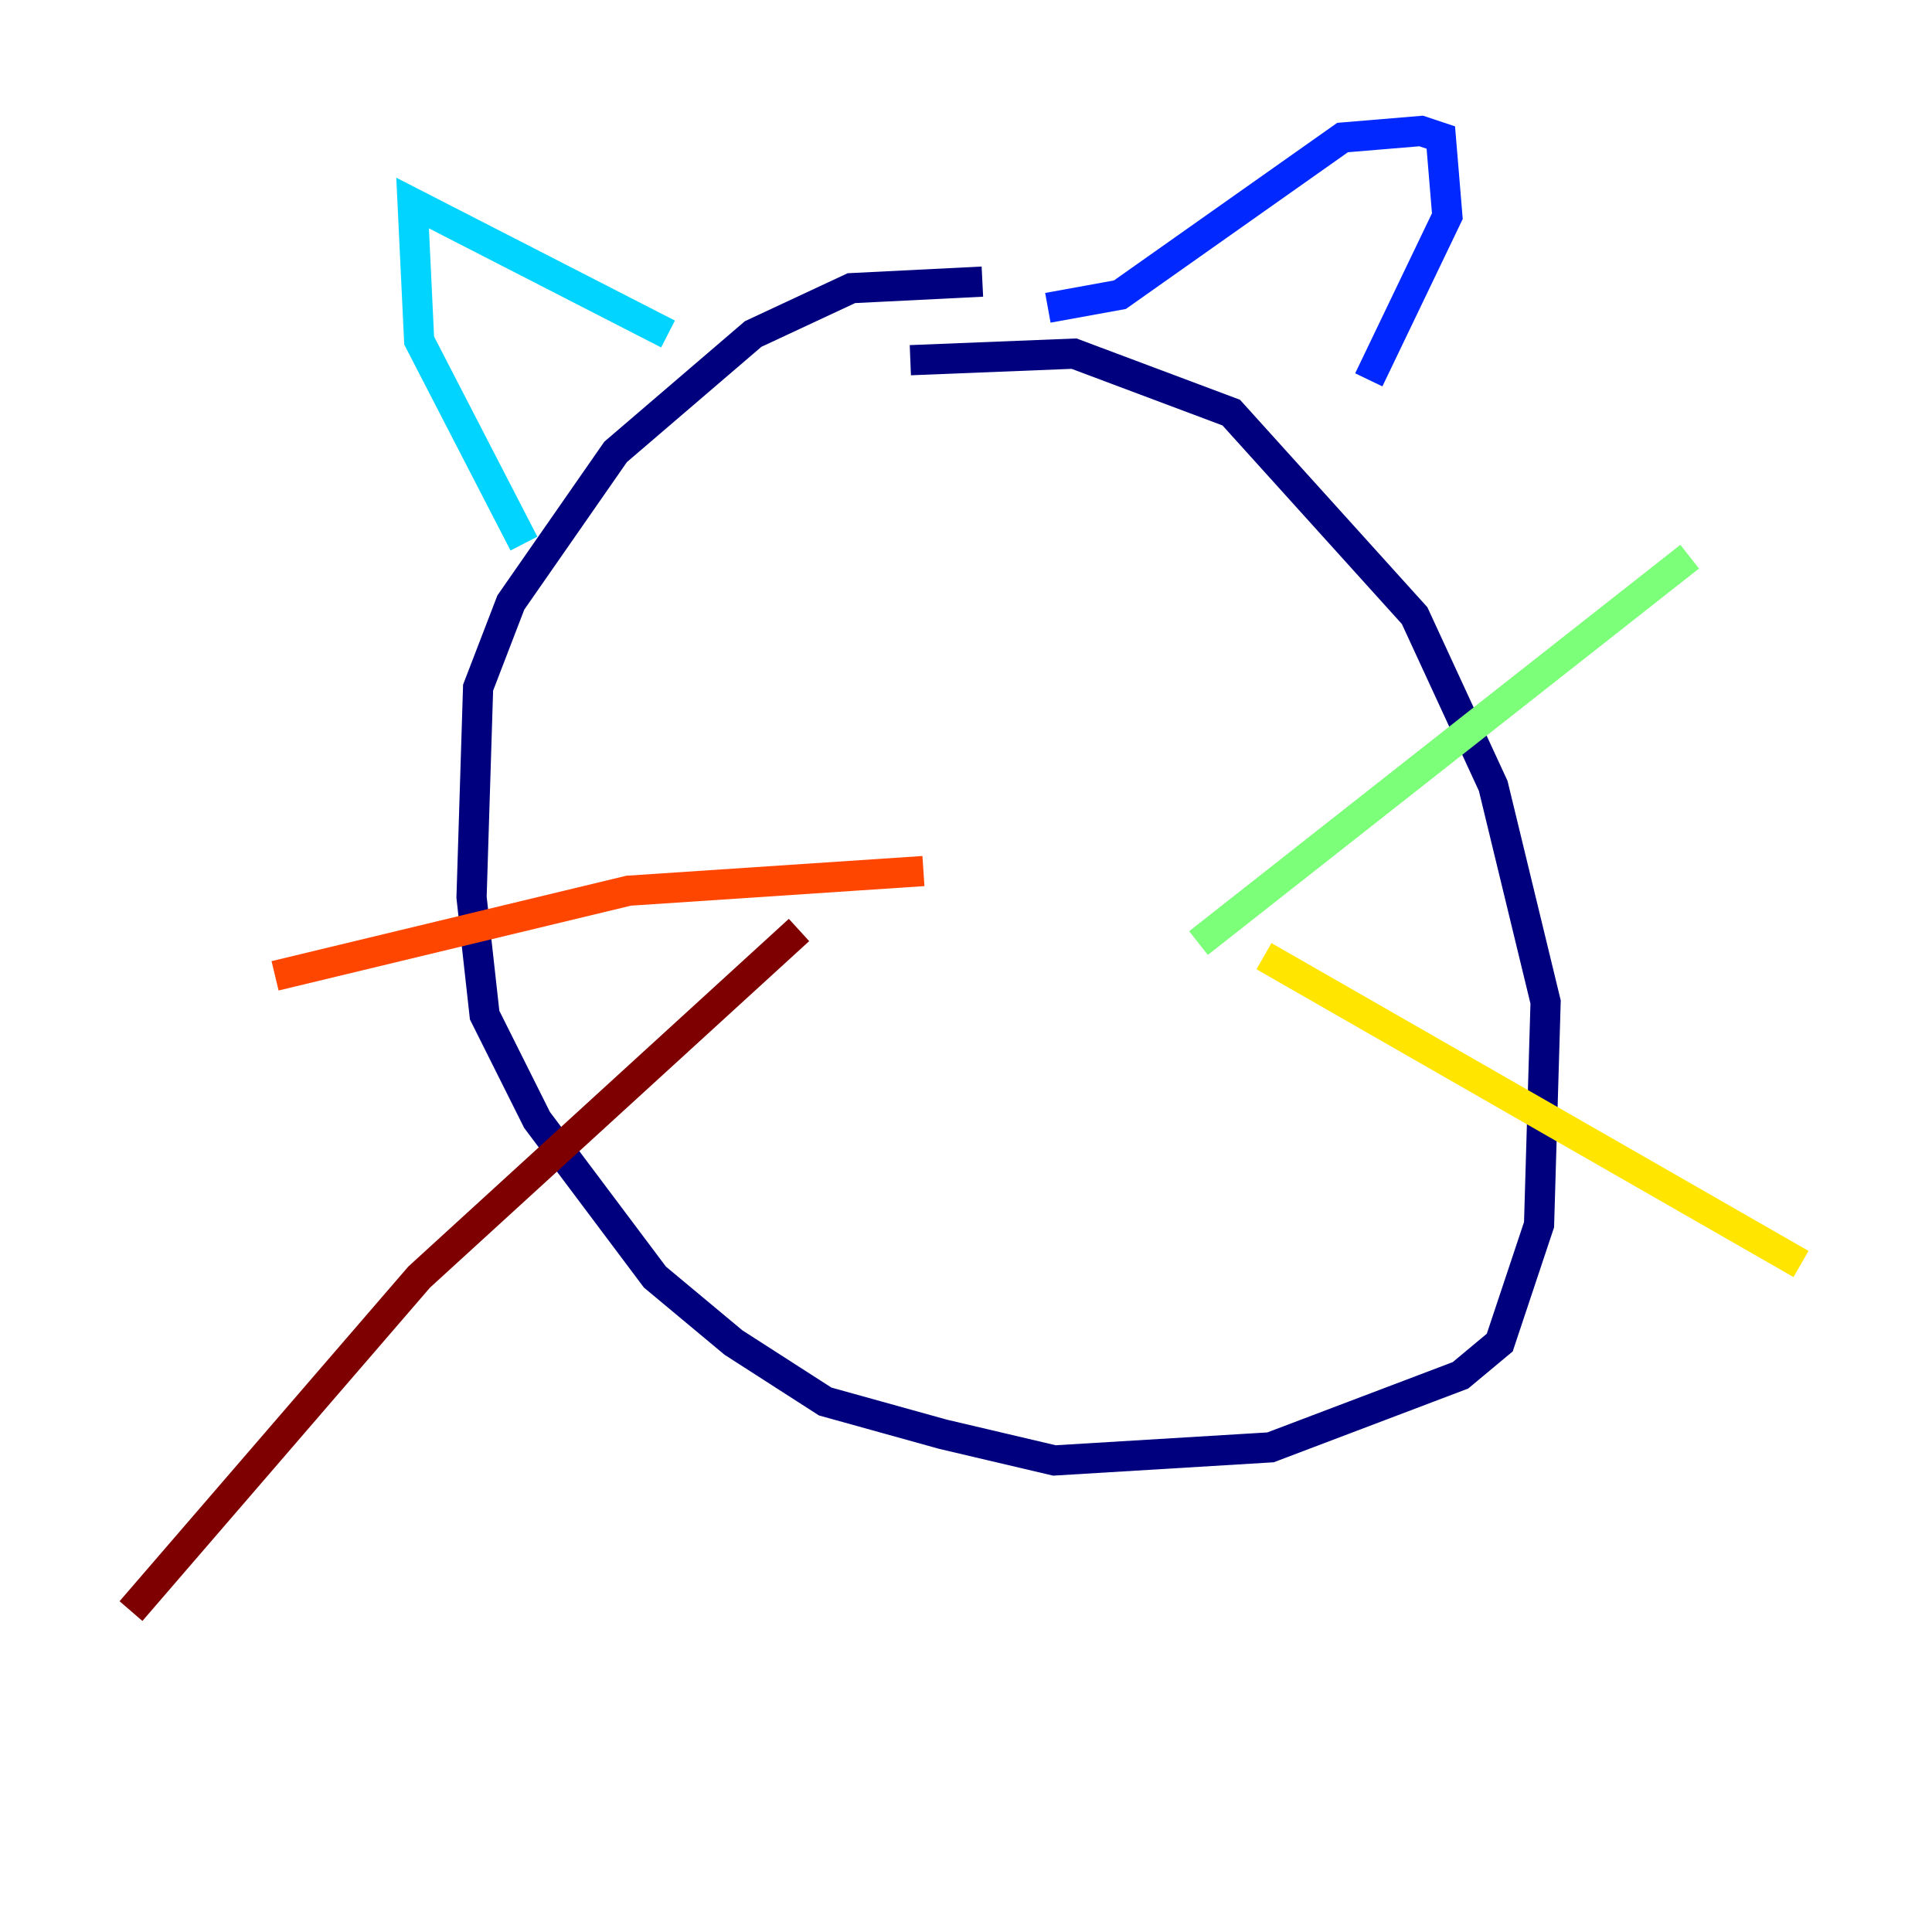 <?xml version="1.0" encoding="utf-8" ?>
<svg baseProfile="tiny" height="128" version="1.2" viewBox="0,0,128,128" width="128" xmlns="http://www.w3.org/2000/svg" xmlns:ev="http://www.w3.org/2001/xml-events" xmlns:xlink="http://www.w3.org/1999/xlink"><defs /><polyline fill="none" points="65.085,18.658 56.407,19.091 49.898,22.129 40.786,29.939 33.844,39.919 31.675,45.559 31.241,59.444 32.108,67.254 35.58,74.197 43.39,84.61 48.597,88.949 54.671,92.854 62.481,95.024 69.858,96.759 84.176,95.891 96.759,91.119 99.363,88.949 101.966,81.139 102.4,66.386 98.929,52.068 93.722,40.786 81.573,27.336 71.159,23.43 60.312,23.864" stroke="#00007f" stroke-width="2" /><polyline fill="none" points="69.424,20.393 74.197,19.525 88.949,9.112 94.156,8.678 95.458,9.112 95.891,14.319 90.685,25.166" stroke="#0028ff" stroke-width="2" /><polyline fill="none" points="44.258,22.129 27.336,13.451 27.77,22.563 34.712,36.014" stroke="#00d4ff" stroke-width="2" /><polyline fill="none" points="79.403,62.481 111.946,36.881" stroke="#7cff79" stroke-width="2" /><polyline fill="none" points="83.742,63.349 119.322,83.742" stroke="#ffe500" stroke-width="2" /><polyline fill="none" points="61.18,57.709 41.654,59.01 18.224,64.651" stroke="#ff4600" stroke-width="2" /><polyline fill="none" points="52.936,61.614 27.77,84.61 8.678,106.739" stroke="#7f0000" stroke-width="2" /></svg>